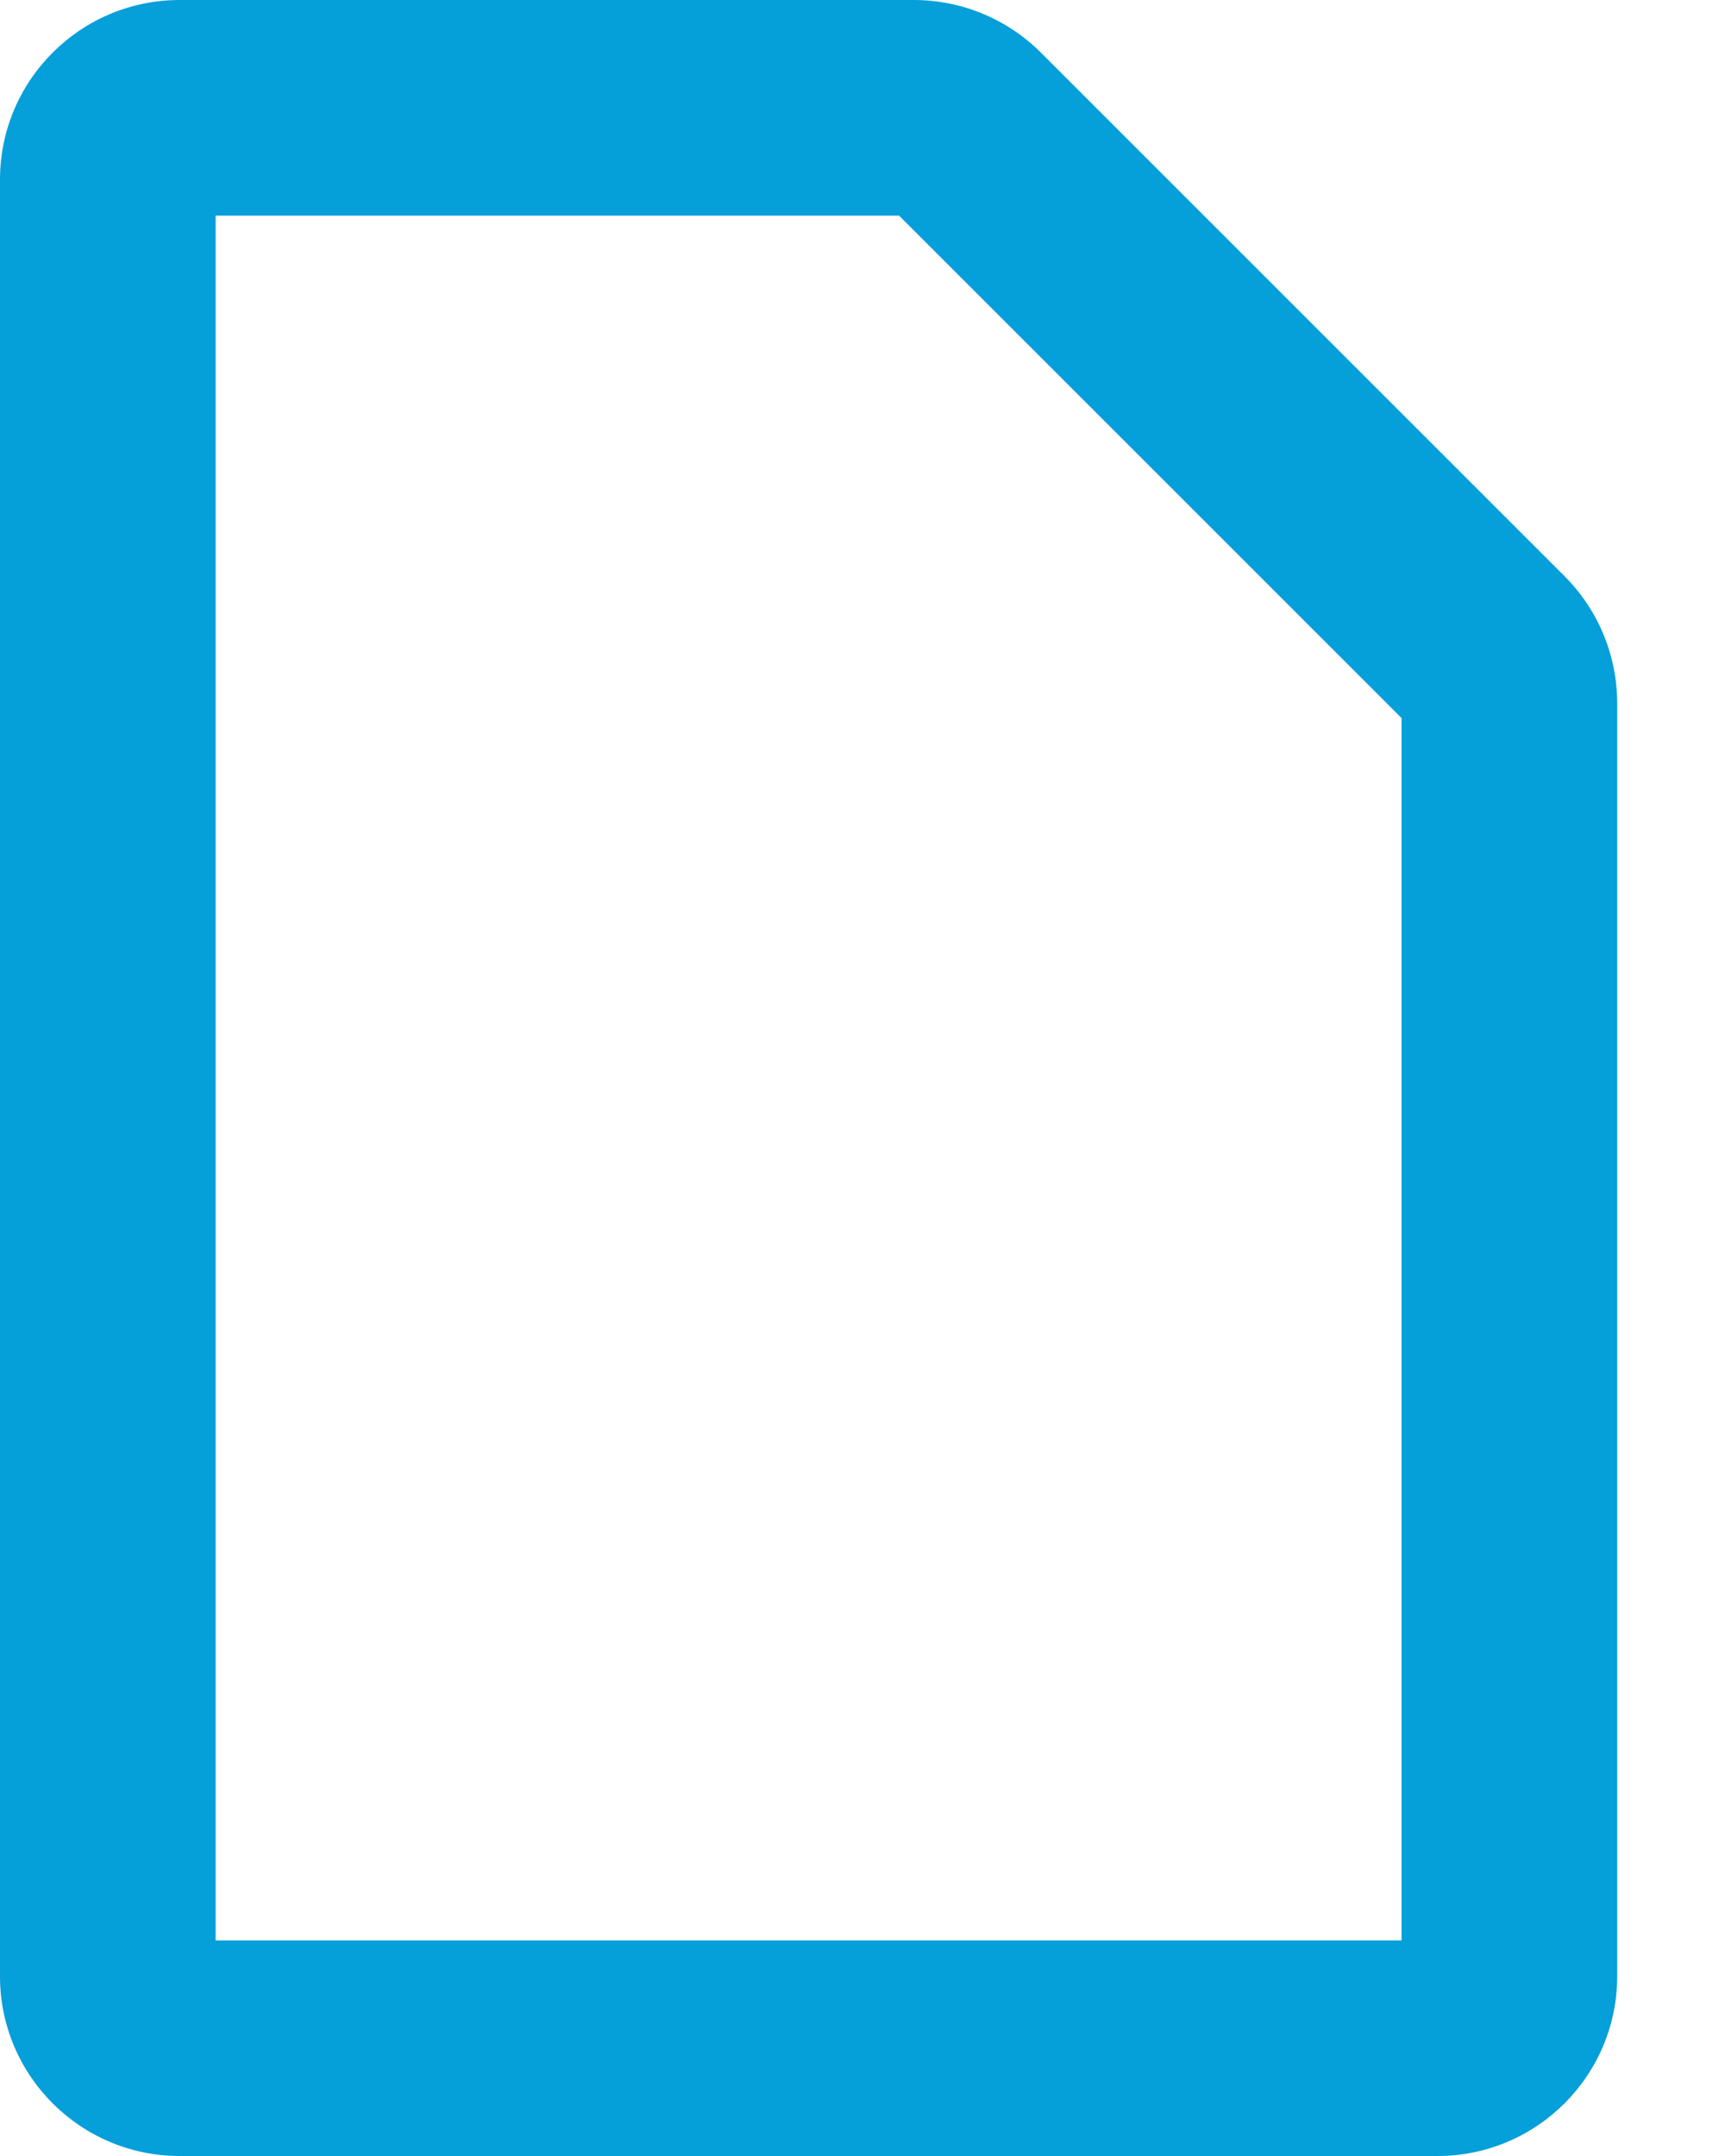 <svg width="12" height="15" viewBox="0 0 12 15" fill="none" xmlns="http://www.w3.org/2000/svg">
<path fill-rule="evenodd" clip-rule="evenodd" d="M6.254 1.5H1.5V13.5H9.75V4.996L6.254 1.5ZM10.884 4.009L7.241 0.366C7.007 0.132 6.689 0 6.357 0H1.25C0.56 0 0 0.56 0 1.25V13.75C0 14.44 0.56 15 1.25 15H10C10.69 15 11.25 14.44 11.25 13.75V4.893C11.25 4.561 11.118 4.243 10.884 4.009Z" fill="#059FD9"/>
</svg>
